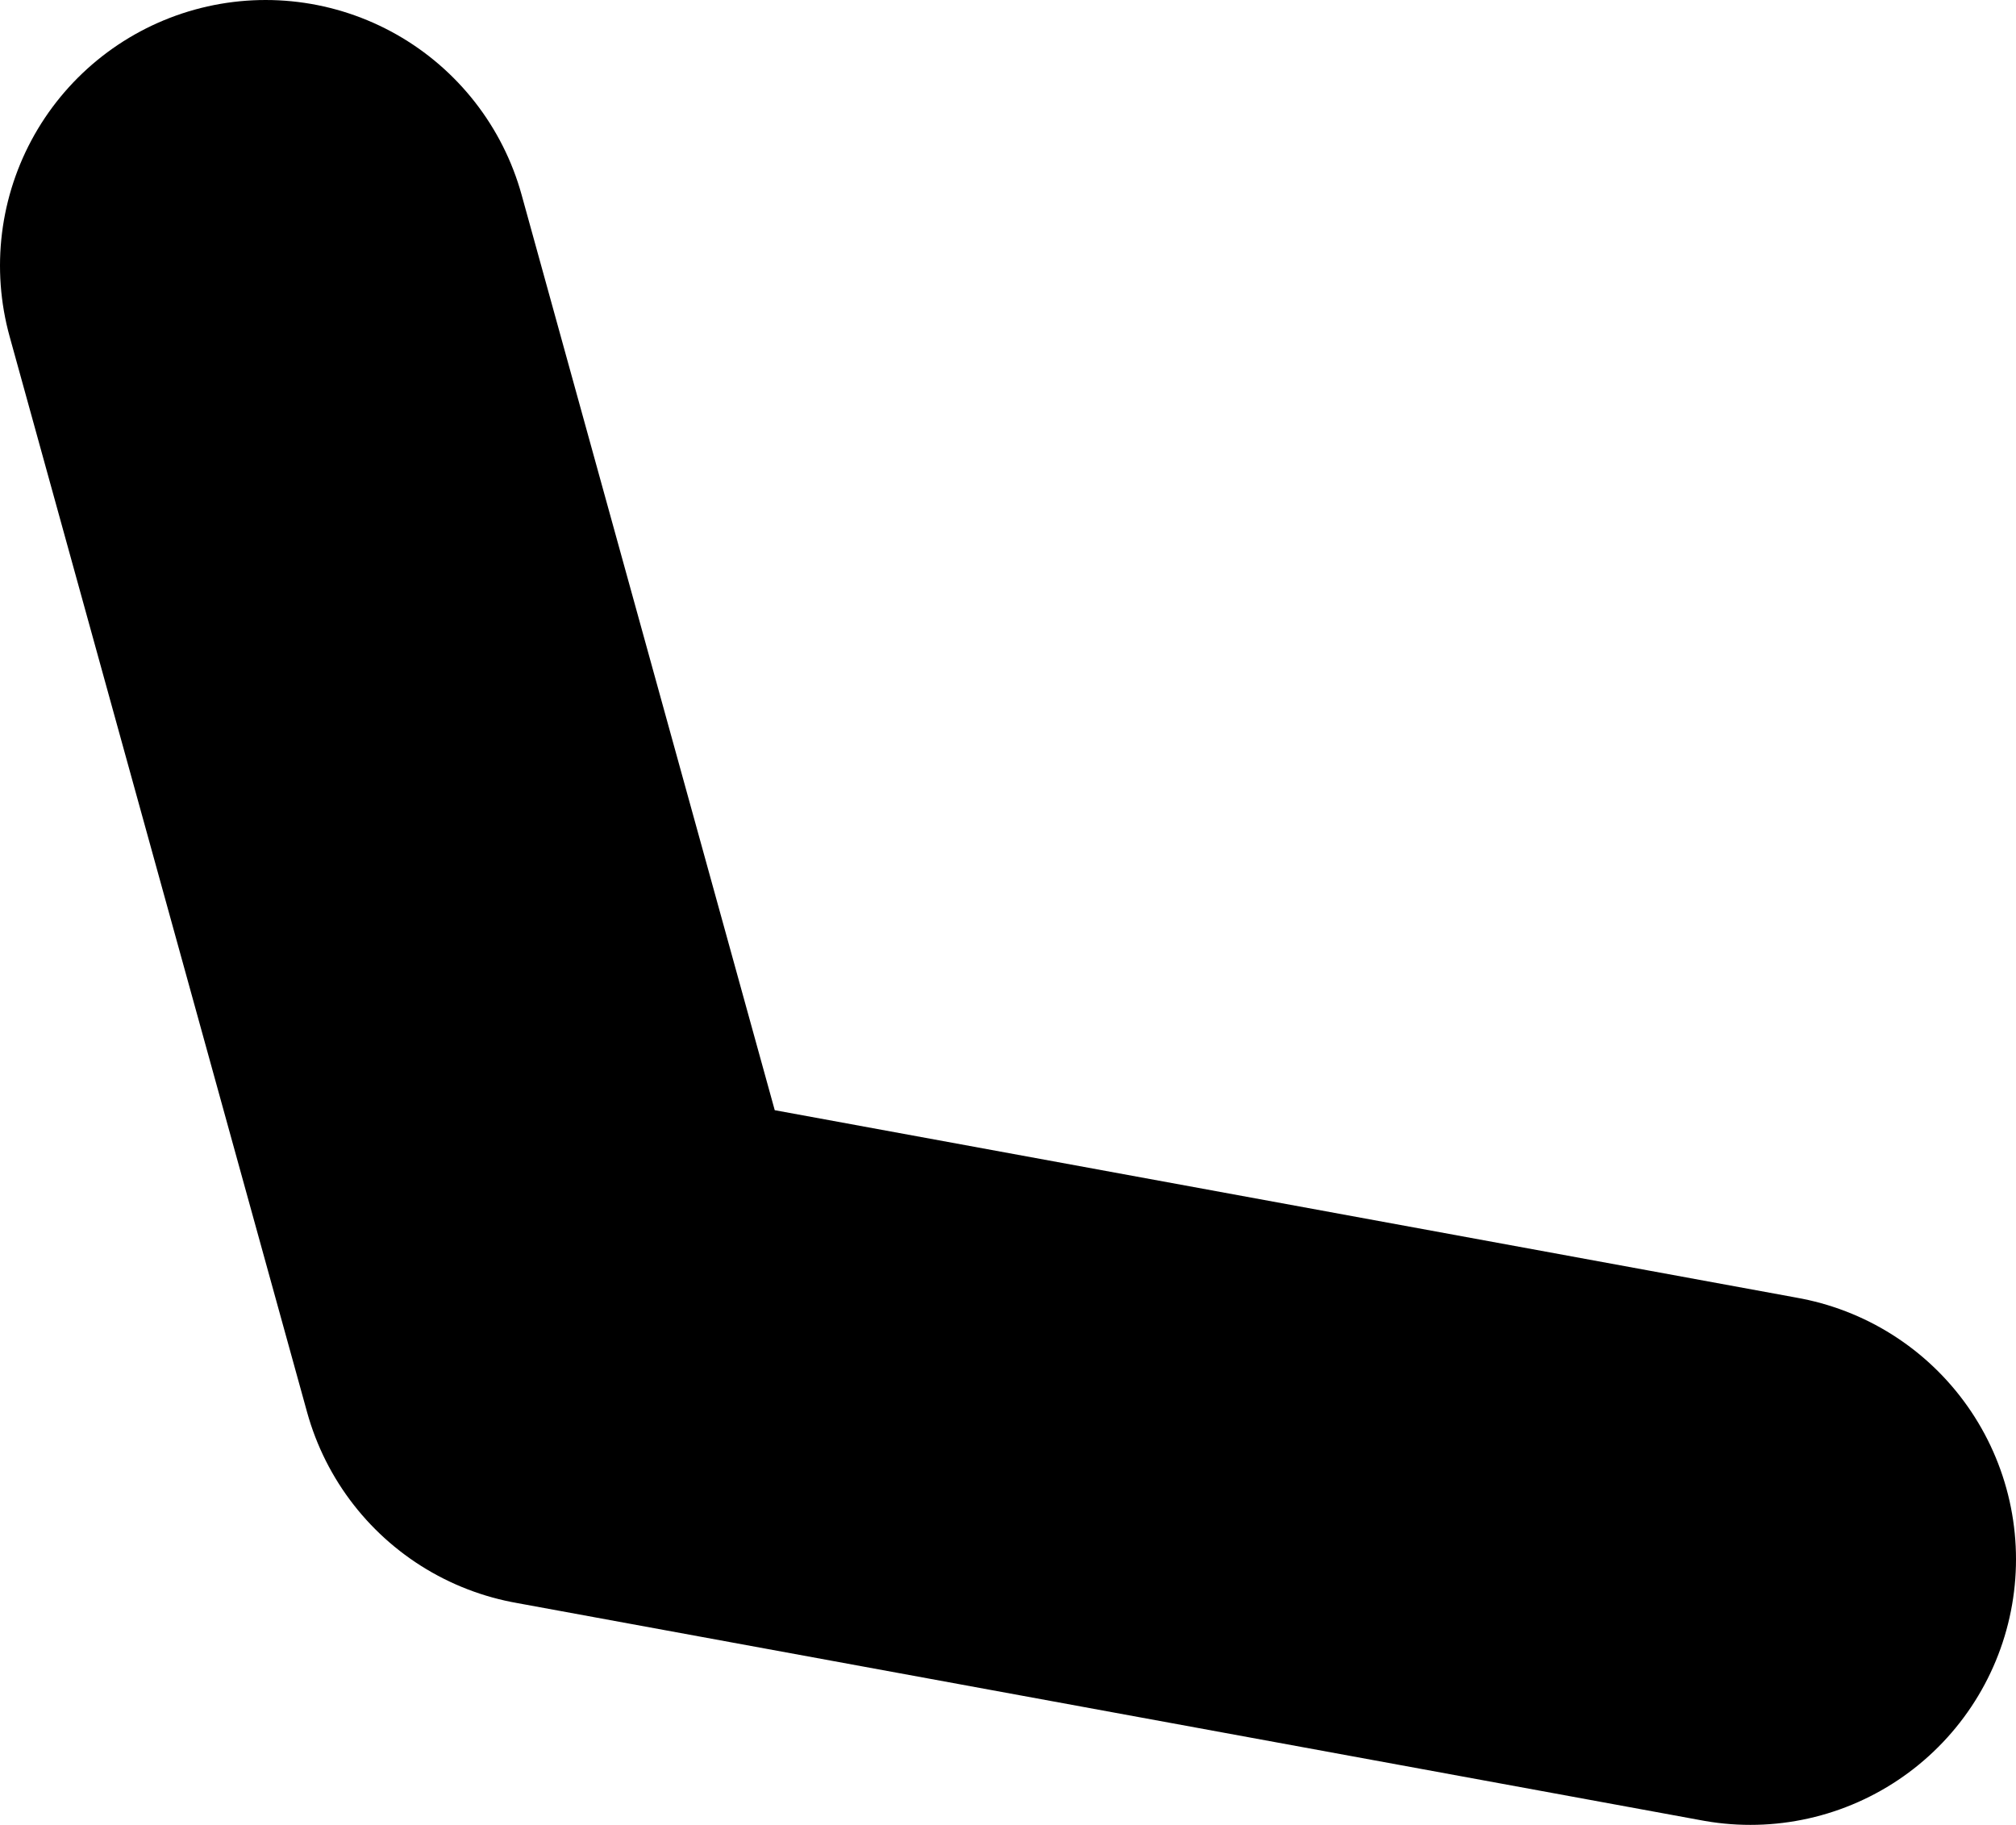 <?xml version="1.0" encoding="UTF-8" standalone="no"?>
<svg xmlns:xlink="http://www.w3.org/1999/xlink" height="34.35px" width="37.95px" xmlns="http://www.w3.org/2000/svg">
  <g transform="matrix(1.0, 0.0, 0.0, 1.0, 86.0, -29.1)">
    <path d="M-81.0 34.1 L-75.4 54.35 -53.05 58.45" fill="none" stroke="#000000" stroke-linecap="round" stroke-linejoin="round" stroke-width="10.0"/>
  </g>
</svg>
